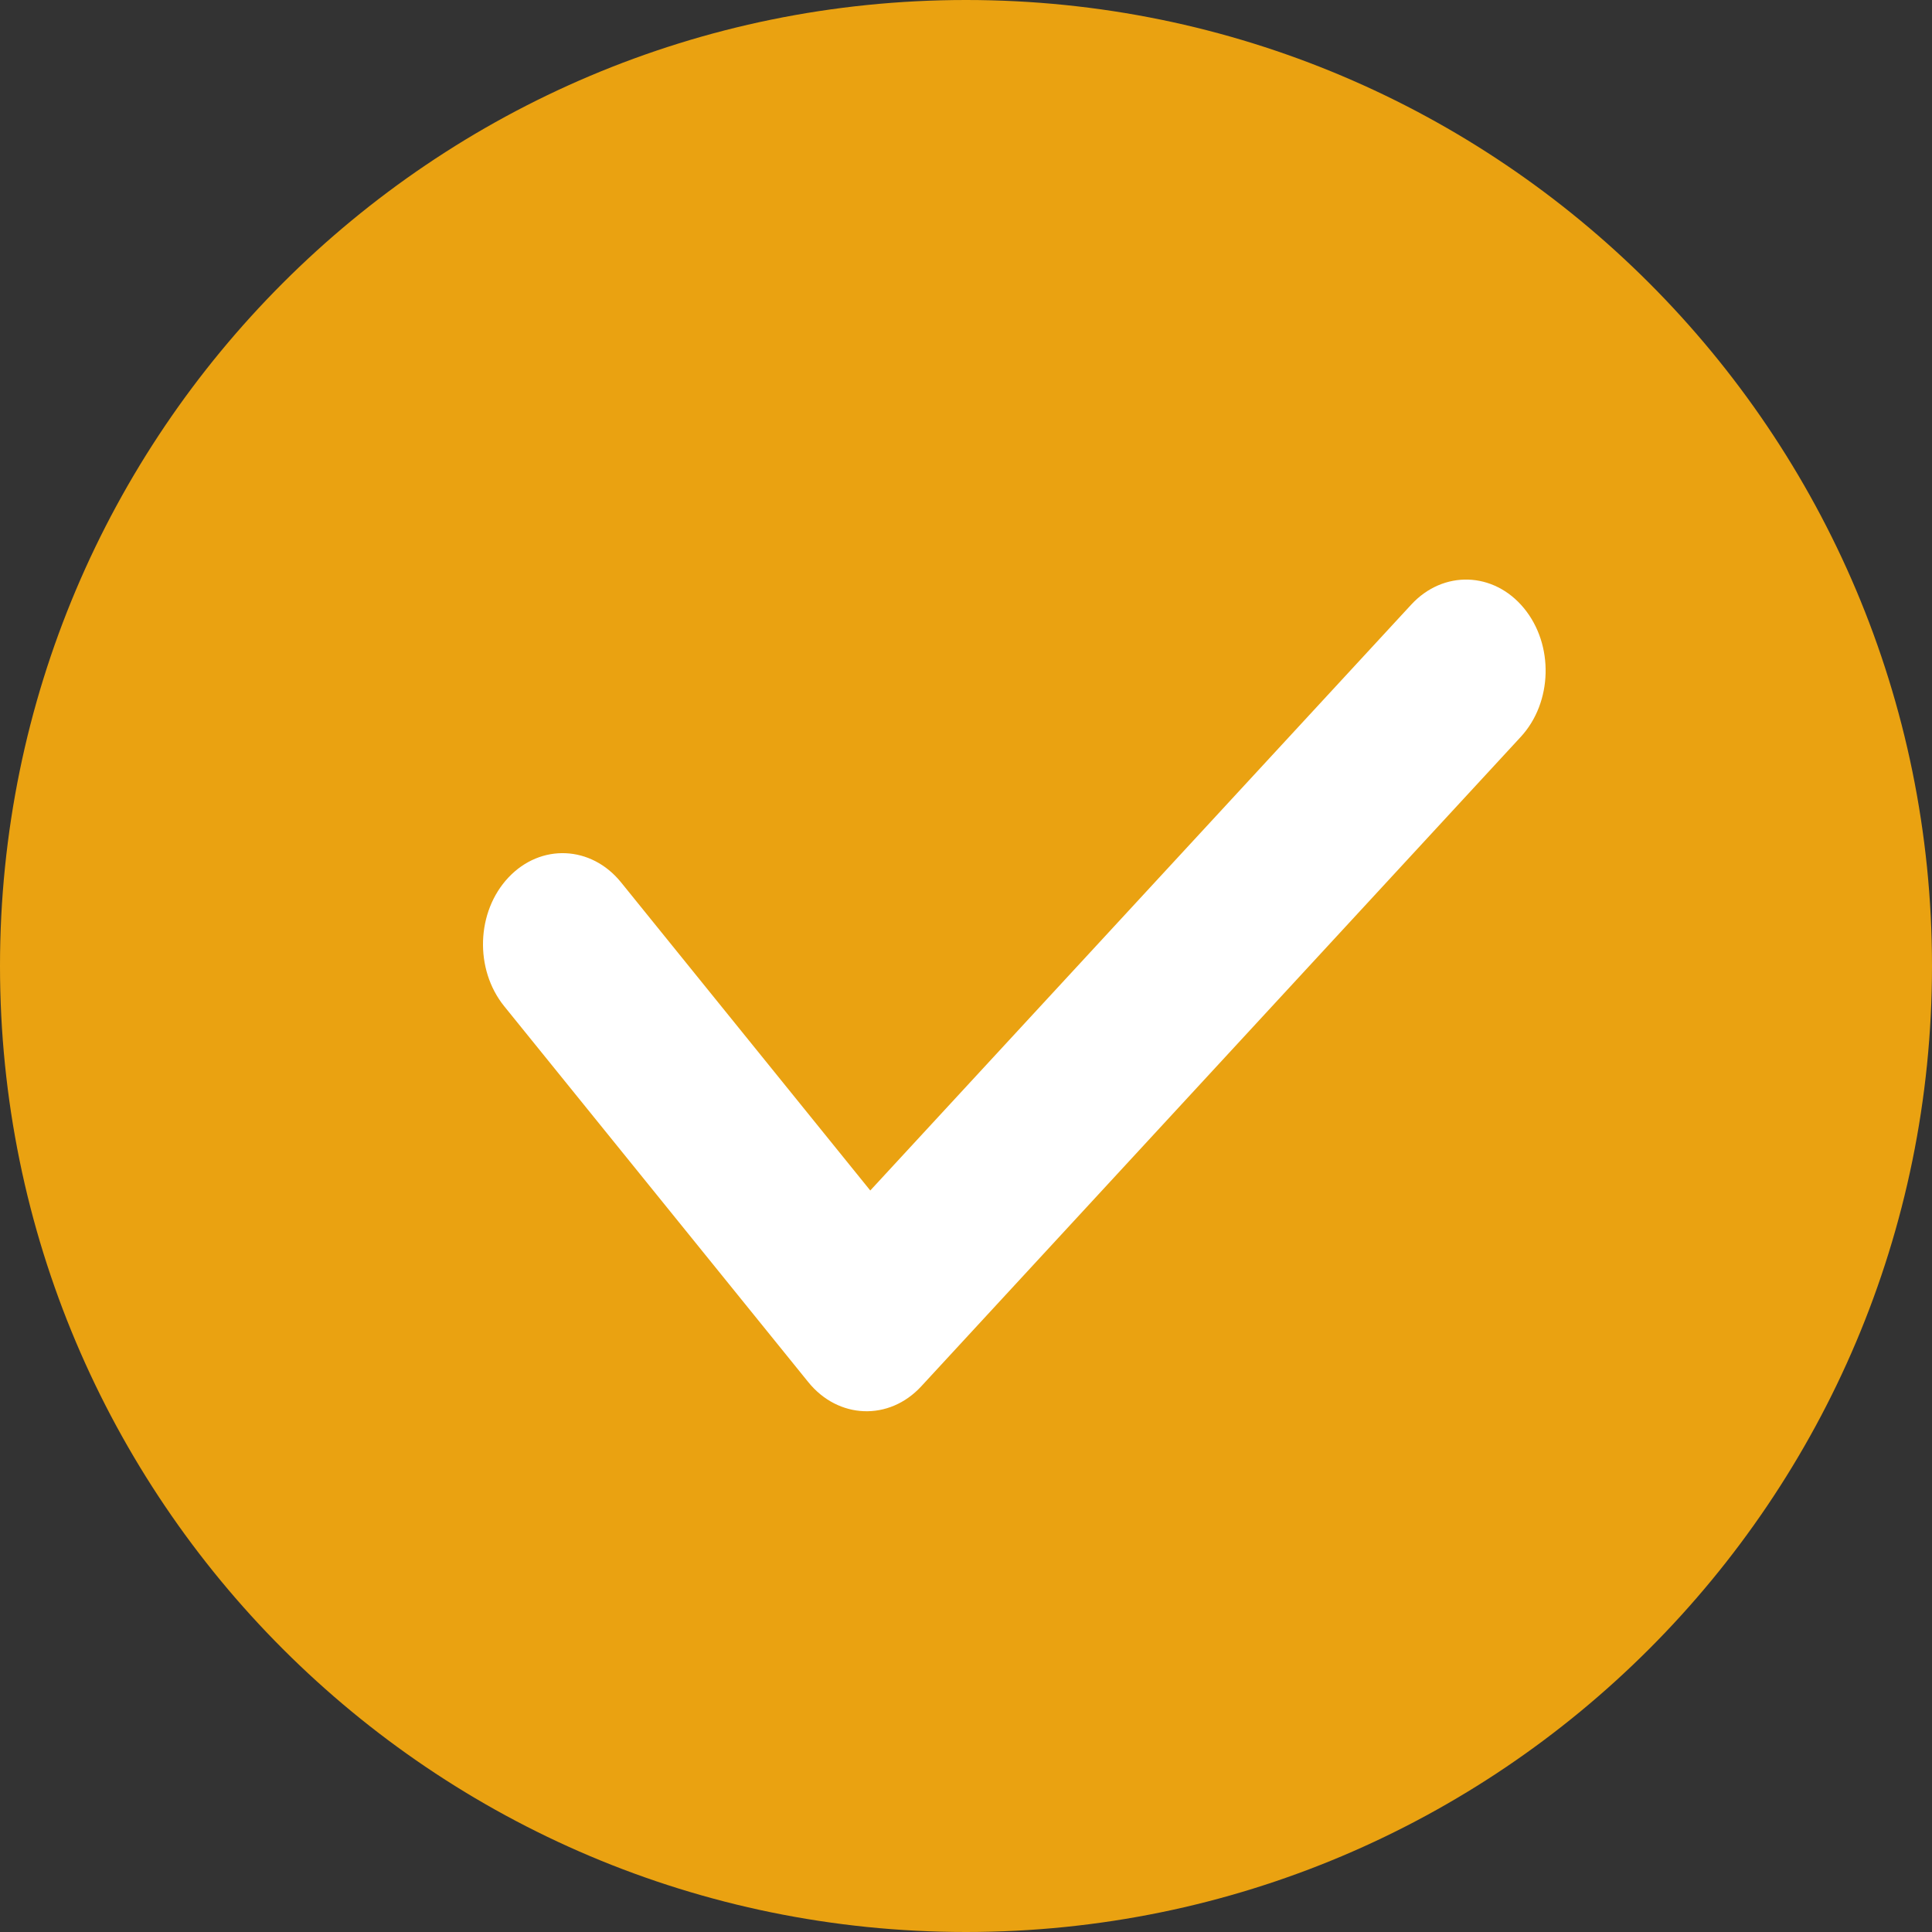 <?xml version="1.0" encoding="UTF-8" standalone="no"?>
<svg
   width="20"
   height="20"
   viewBox="0 0 20 20"
   fill="none"
   version="1.1"
   id="svg1253"
   sodipodi:docname="icon-checkmark.svg"
   inkscape:version="1.2.1 (9c6d41e410, 2022-07-14)"
   xmlns:inkscape="http://www.inkscape.org/namespaces/inkscape"
   xmlns:sodipodi="http://sodipodi.sourceforge.net/DTD/sodipodi-0.dtd"
   xmlns="http://www.w3.org/2000/svg"
   xmlns:svg="http://www.w3.org/2000/svg">
  <rect x="0" y="0" width="20" height="20" fill="#333333" stroke="none"/>
  <defs
     id="defs1257" />
  <sodipodi:namedview
     id="namedview1255"
     pagecolor="#ffffff"
     bordercolor="#000000"
     borderopacity="0.25"
     inkscape:showpageshadow="2"
     inkscape:pageopacity="0.0"
     inkscape:pagecheckerboard="0"
     inkscape:deskcolor="#d1d1d1"
     showgrid="false"
     inkscape:zoom="31.7"
     inkscape:cx="9.9842271"
     inkscape:cy="10"
     inkscape:window-width="1600"
     inkscape:window-height="837"
     inkscape:window-x="-8"
     inkscape:window-y="-8"
     inkscape:window-maximized="1"
     inkscape:current-layer="svg1253" />
  <path
     d="M 10,20 C 15.523,20 20,15.523 20,10 20,4.477 15.523,0 10,0 4.477,0 0,4.477 0,10 0,15.523 4.477,20 10,20 Z"
     fill="#0779d0"
     id="path1249"
     style="fill:#eaa211;fill-opacity:1" />
  <path
     d="m 14.61,6.258 c 0.331,-0.358 0.852,-0.342 1.165,0.037 0.313,0.379 0.298,0.976 -0.033,1.334 L 9.537,14.351 C 9.204,14.712 8.677,14.692 8.366,14.306 L 5.22,10.417 C 4.91,10.034 4.93,9.437 5.264,9.083 5.598,8.729 6.12,8.752 6.429,9.134 L 9.009,12.324 Z"
     fill="#ffffff"
     id="path1251" />
</svg>
